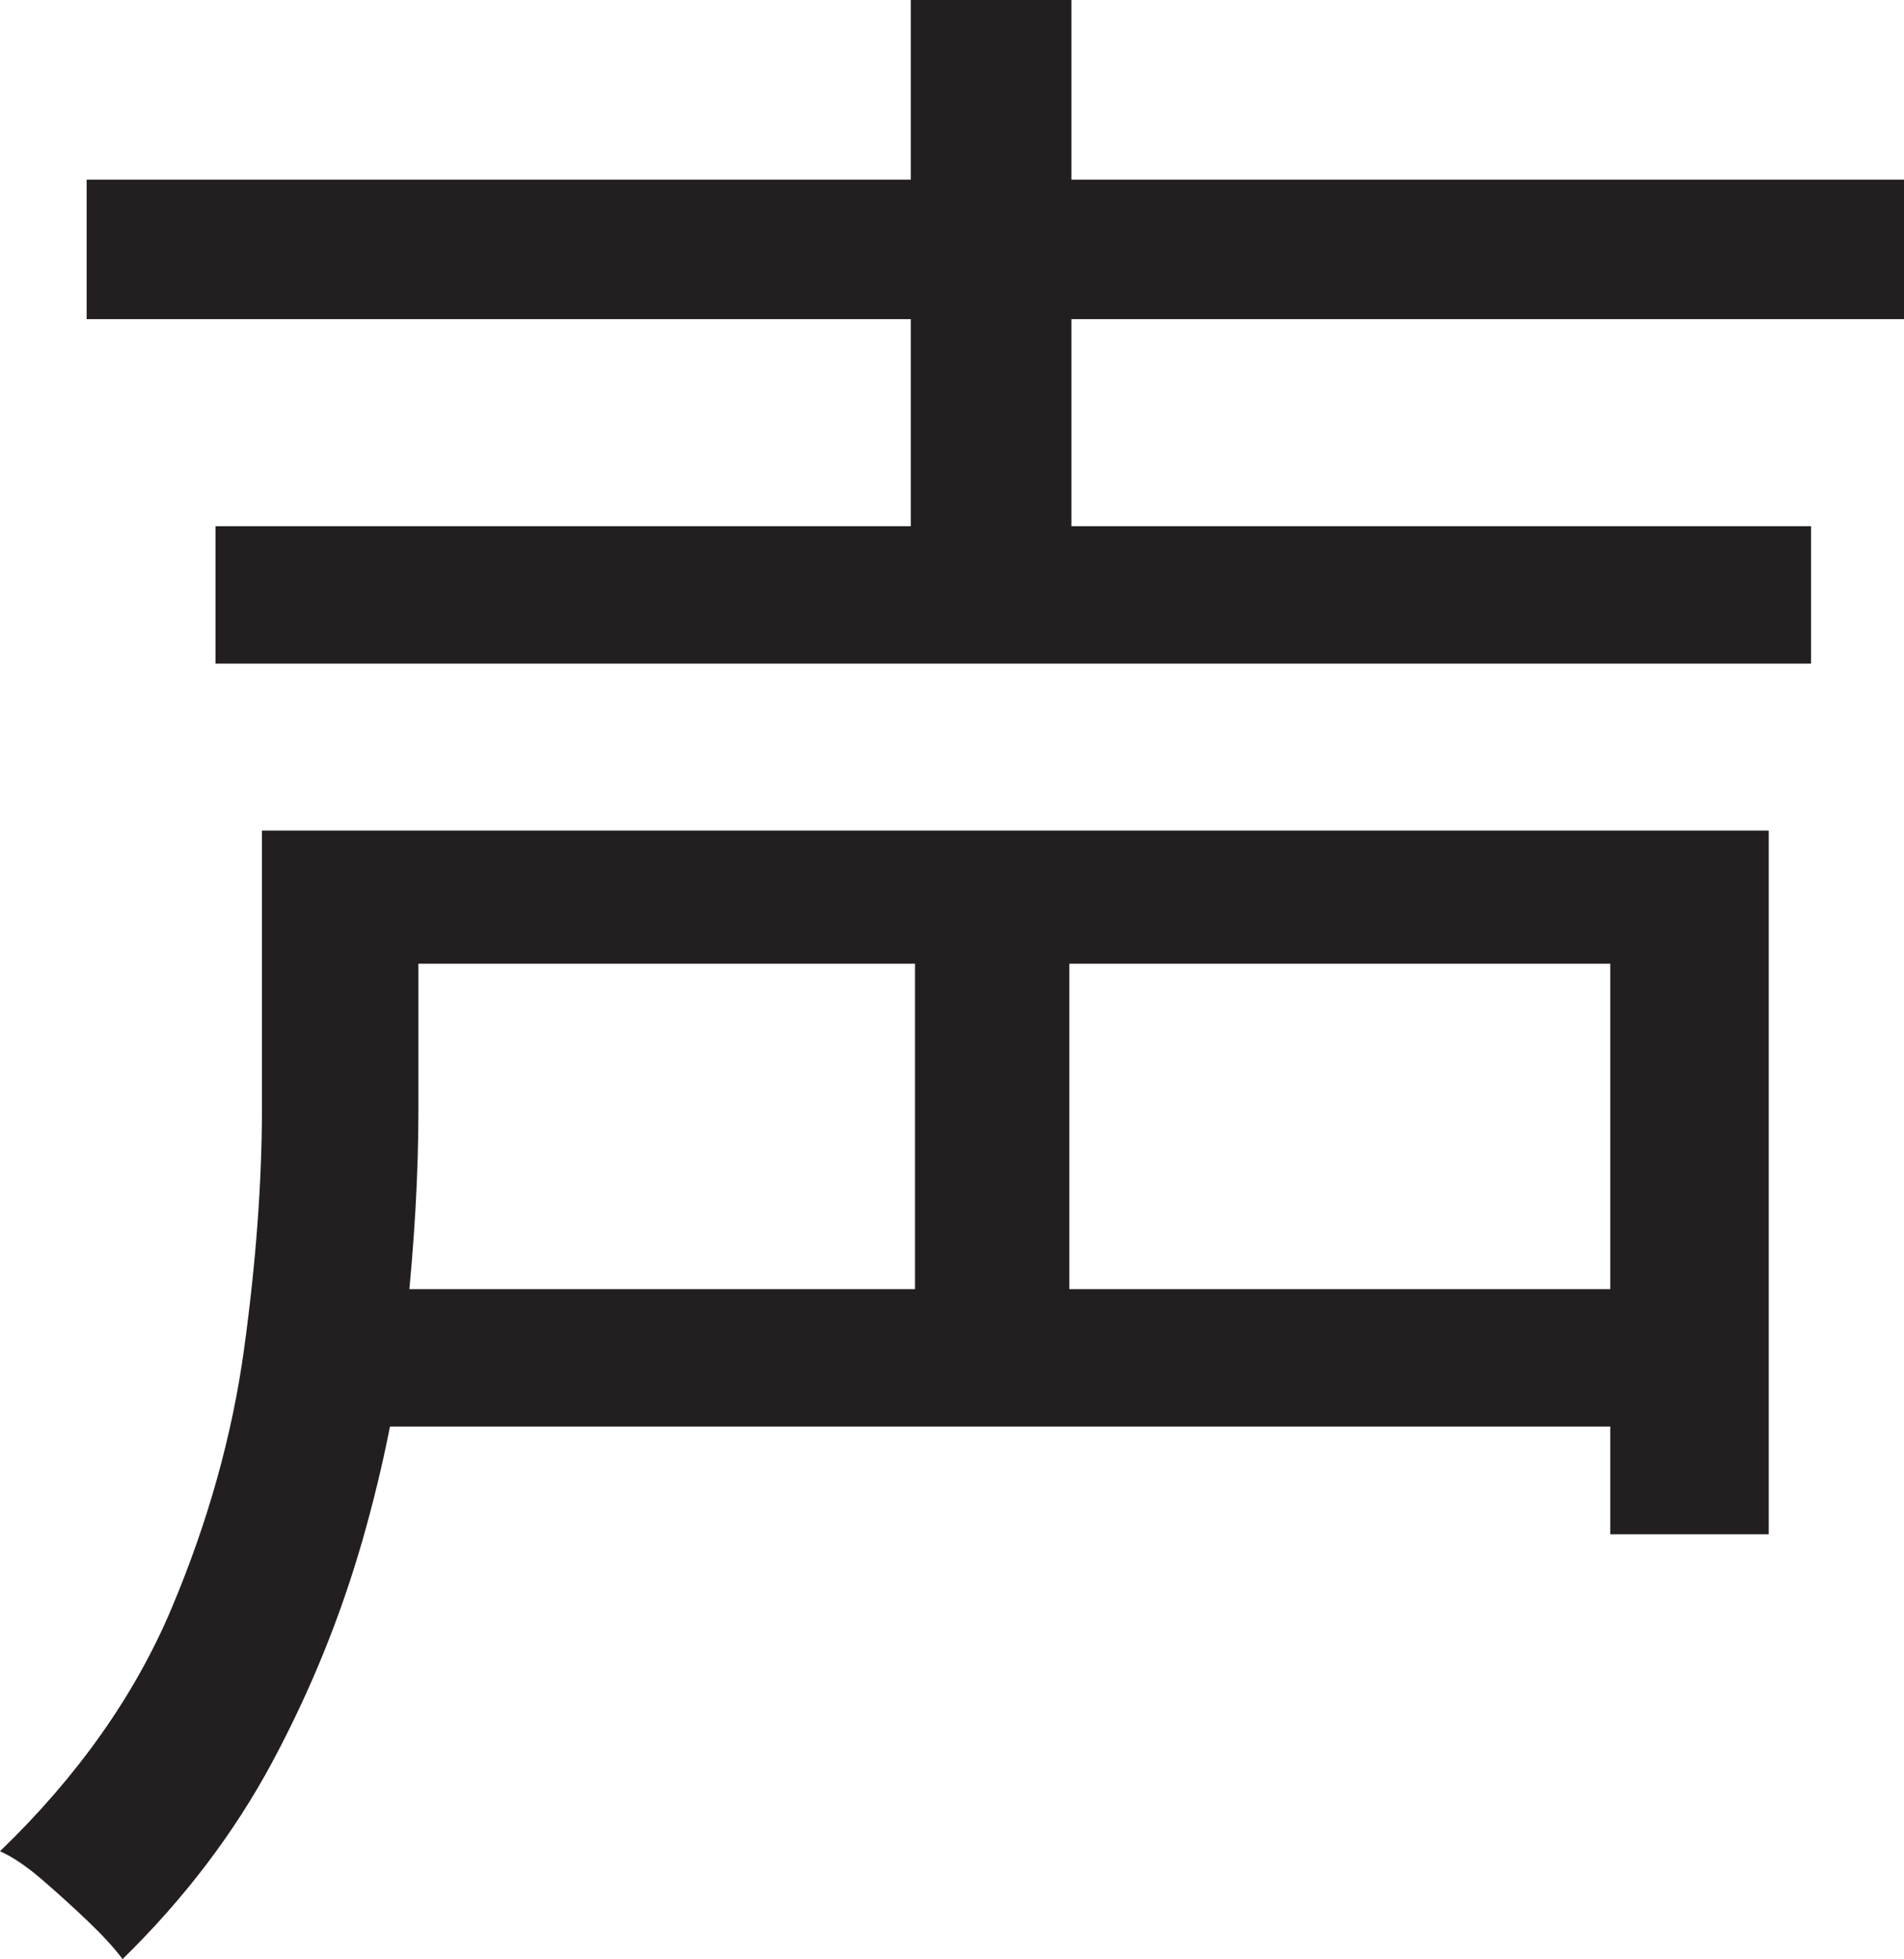 <?xml version="1.0" encoding="UTF-8"?>
<svg id="Layer_1" data-name="Layer 1" xmlns="http://www.w3.org/2000/svg" viewBox="0 0 225.25 231.75">
  <path d="M31,98.25h18.5v33c0,7.5-.46,15.62-1.38,24.38-.92,8.75-2.67,17.62-5.25,26.62-2.59,9-6.12,17.71-10.62,26.12s-10.42,16.21-17.75,23.38c-1-1.34-2.38-2.84-4.12-4.5-1.75-1.67-3.54-3.29-5.38-4.88-1.84-1.59-3.5-2.71-5-3.38,9.16-8.83,15.91-18.38,20.25-28.62,4.33-10.25,7.21-20.5,8.62-30.75,1.41-10.25,2.12-19.79,2.12-28.62v-32.75ZM10.25,21.25h215v16.5H10.25v-16.5ZM25.5,62.25h188.75v16.25H25.5v-16.25ZM41.75,152.5h155.75v16.25H41.75v-16.25ZM42,98.25h167.25v83.25h-18.75v-67.5H42v-15.75ZM107.75,0h19v71.25h-19V0ZM108.25,103.5h18.25v58.75h-18.25v-58.75Z" style="fill: #231f20; stroke-width: 0px;"/>
</svg>